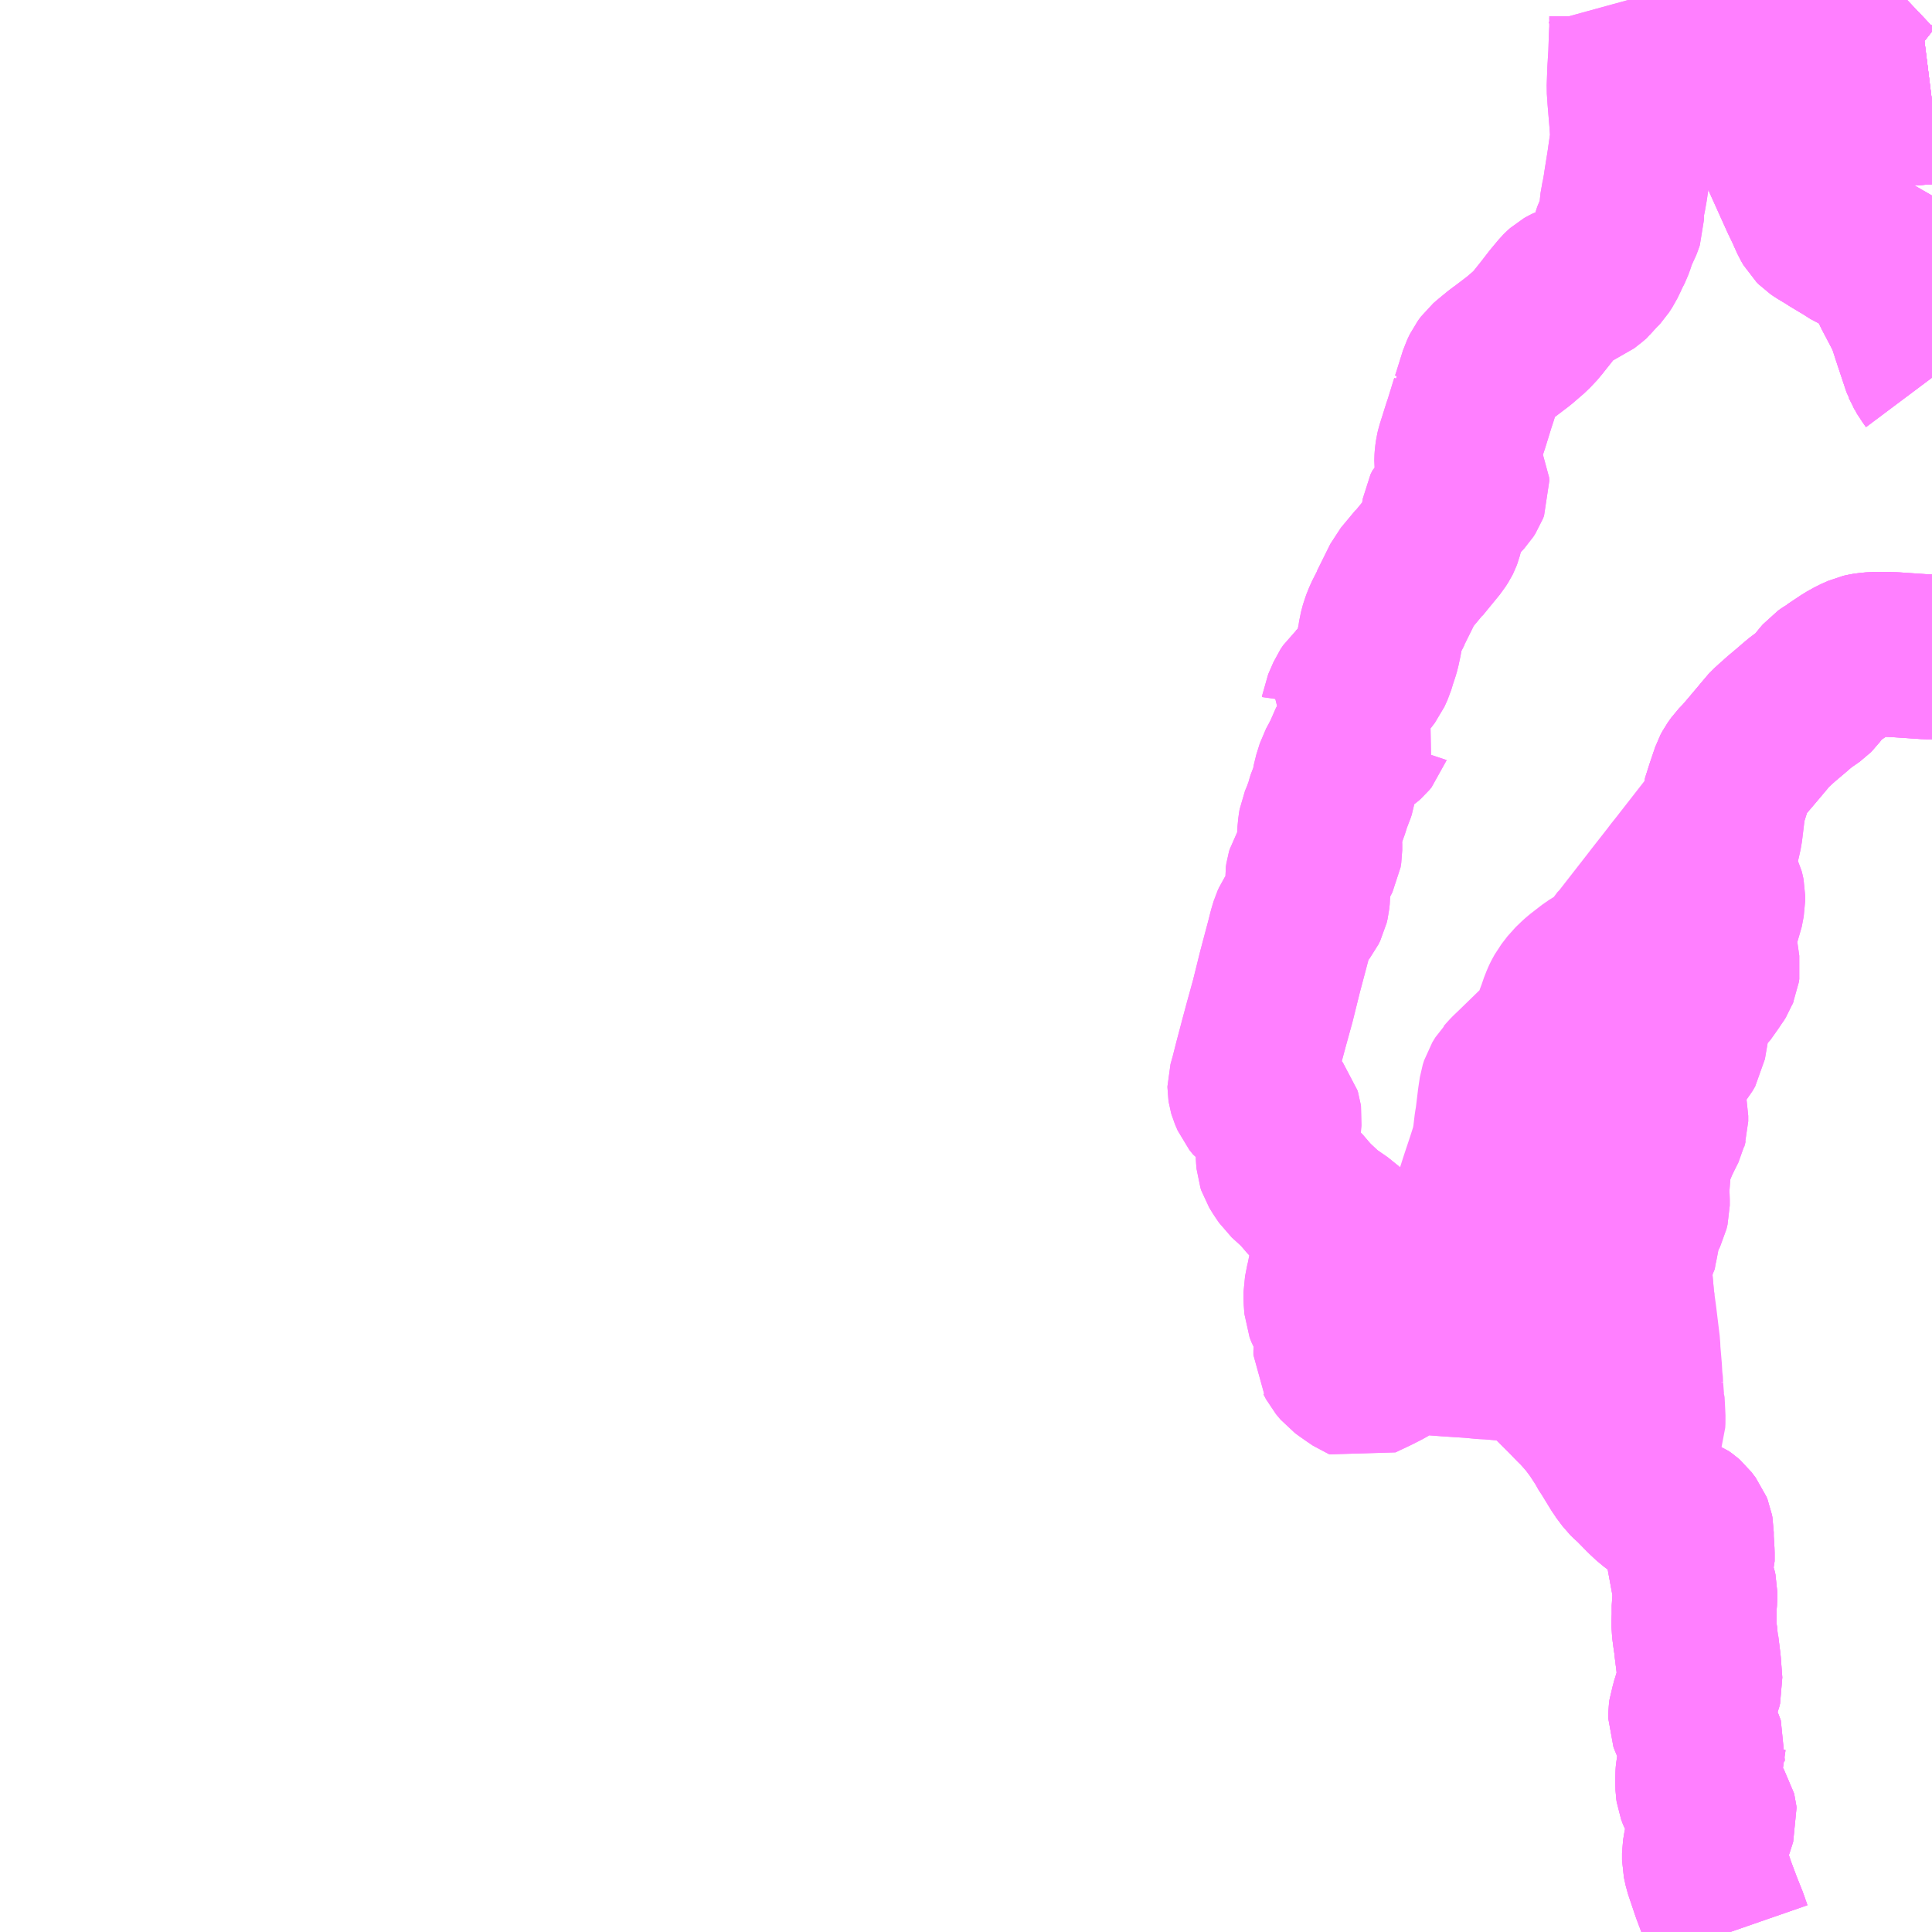 <?xml version="1.0" encoding="UTF-8"?>
<svg  xmlns="http://www.w3.org/2000/svg" xmlns:xlink="http://www.w3.org/1999/xlink" xmlns:go="http://purl.org/svgmap/profile" property="N07_001,N07_002,N07_003,N07_004,N07_005,N07_006,N07_007" viewBox="14071.289 -4016.602 8.789 8.789" go:dataArea="14071.2890625 -4016.6015625 8.7890625 8.7890625" >
<globalCoordinateSystem srsName="http://purl.org/crs/84" transform="matrix(100.0,0.0,0.0,-100.0,0.0,0.0)" />
<defs>
 <g id="p0" >
  <circle cx="0.0" cy="0.0" r="3" stroke="green" stroke-width="0.75" vector-effect="non-scaling-stroke" />
 </g>
</defs>
<g fill="none" fill-rule="evenodd" stroke="#FF00FF" stroke-width="0.75" opacity="0.5" vector-effect="non-scaling-stroke" stroke-linejoin="bevel" >
<path content="1,JRバス東北（株）,仙台～大館線,1.0,1.0,1.0," xlink:title="1" d="M14079.447,-4016.602L14079.533,-4016.51L14079.556,-4016.486L14079.577,-4016.464L14079.649,-4016.388L14079.66,-4016.377L14079.699,-4016.337L14079.811,-4016.219L14079.839,-4016.195L14079.858,-4016.18L14079.889,-4016.162L14079.906,-4016.154L14079.931,-4016.144L14079.964,-4016.136L14079.985,-4016.135L14079.993,-4016.134L14080.054,-4016.138L14080.078,-4016.141"/>
<path content="1,丸宮タクシー（有）,玉川温泉号,2.0,2.0,2.0," xlink:title="1" d="M14079.157,-4007.812L14079.14,-4007.861L14079.114,-4007.926L14079.084,-4008.006L14079.051,-4008.104L14079.043,-4008.141L14079.043,-4008.171L14079.048,-4008.202L14079.055,-4008.231L14079.063,-4008.258L14079.075,-4008.293L14079.089,-4008.337L14079.088,-4008.346L14079.086,-4008.354L14079.081,-4008.362L14079.059,-4008.386L14079.034,-4008.415L14079.024,-4008.433L14079.015,-4008.457L14079.013,-4008.471L14079.012,-4008.501L14079.013,-4008.531L14079.014,-4008.543L14079.02,-4008.573L14079.029,-4008.609L14079.031,-4008.619L14079.036,-4008.636L14079.036,-4008.642L14079.037,-4008.649L14079.032,-4008.663L14079.011,-4008.714L14078.997,-4008.747L14078.986,-4008.771L14078.98,-4008.787L14078.98,-4008.802L14078.982,-4008.816L14078.987,-4008.831L14078.995,-4008.862L14078.999,-4008.873L14079.005,-4008.885L14079.013,-4008.912L14079.019,-4008.927L14079.023,-4008.943L14079.016,-4009.036L14079.006,-4009.116L14079.006,-4009.128L14079.003,-4009.141L14079.001,-4009.154L14078.995,-4009.2L14078.995,-4009.229L14078.996,-4009.249L14078.996,-4009.272L14078.996,-4009.298L14078.998,-4009.313L14078.999,-4009.337L14078.999,-4009.361L14078.996,-4009.375L14078.99,-4009.391L14078.974,-4009.419L14078.967,-4009.431L14078.969,-4009.443L14078.987,-4009.5L14078.987,-4009.539L14078.983,-4009.602L14078.983,-4009.632L14078.981,-4009.643L14078.977,-4009.653L14078.958,-4009.678L14078.95,-4009.685L14078.936,-4009.695L14078.923,-4009.7L14078.911,-4009.705L14078.879,-4009.723L14078.831,-4009.76L14078.808,-4009.777L14078.777,-4009.806L14078.725,-4009.859L14078.704,-4009.878L14078.697,-4009.885L14078.691,-4009.893L14078.667,-4009.925L14078.656,-4009.943L14078.62,-4010.002L14078.614,-4010.01L14078.607,-4010.022L14078.598,-4010.039L14078.557,-4010.102L14078.521,-4010.15L14078.474,-4010.203L14078.465,-4010.211L14078.455,-4010.221L14078.425,-4010.252L14078.346,-4010.331L14078.238,-4010.443L14078.233,-4010.442L14078.154,-4010.427L14078.145,-4010.423L14078.135,-4010.423L14078.119,-4010.424L14078.062,-4010.429L14078.059,-4010.429L14078.047,-4010.429L14077.983,-4010.435L14077.876,-4010.442L14077.81,-4010.447L14077.718,-4010.455L14077.686,-4010.456L14077.676,-4010.454L14077.668,-4010.452L14077.653,-4010.444L14077.627,-4010.425L14077.603,-4010.397L14077.588,-4010.388L14077.549,-4010.368L14077.477,-4010.334L14077.472,-4010.336L14077.447,-4010.353L14077.417,-4010.374L14077.402,-4010.385L14077.381,-4010.41L14077.369,-4010.433L14077.366,-4010.438L14077.366,-4010.459L14077.368,-4010.471L14077.376,-4010.491L14077.384,-4010.504L14077.393,-4010.522L14077.395,-4010.545L14077.391,-4010.556L14077.381,-4010.57L14077.359,-4010.593L14077.34,-4010.617L14077.332,-4010.631L14077.324,-4010.652L14077.321,-4010.693L14077.321,-4010.724L14077.332,-4010.78L14077.333,-4010.782L14077.34,-4010.817L14077.344,-4010.833L14077.345,-4010.842L14077.355,-4010.87L14077.37,-4010.901L14077.384,-4010.921L14077.411,-4010.95L14077.42,-4010.96L14077.427,-4010.974L14077.428,-4010.988L14077.424,-4010.998L14077.417,-4011.005L14077.366,-4011.046L14077.337,-4011.063L14077.318,-4011.078L14077.31,-4011.086L14077.266,-4011.127L14077.247,-4011.146L14077.205,-4011.195L14077.19,-4011.209L14077.145,-4011.25L14077.124,-4011.281L14077.11,-4011.304L14077.106,-4011.316L14077.104,-4011.34L14077.102,-4011.419L14077.107,-4011.496L14077.109,-4011.517L14077.108,-4011.524L14077.105,-4011.534L14077.097,-4011.544L14077.087,-4011.55L14077.076,-4011.556L14077.035,-4011.571L14077.023,-4011.576L14077.008,-4011.586L14076.991,-4011.607L14076.979,-4011.635L14076.977,-4011.642L14076.975,-4011.655L14076.975,-4011.66L14076.987,-4011.703L14076.991,-4011.719L14077.004,-4011.77L14077.032,-4011.876L14077.05,-4011.943L14077.079,-4012.048L14077.112,-4012.181L14077.151,-4012.328L14077.16,-4012.364L14077.169,-4012.394L14077.175,-4012.407L14077.186,-4012.424L14077.224,-4012.473L14077.232,-4012.489L14077.236,-4012.506L14077.238,-4012.526L14077.238,-4012.584L14077.237,-4012.606L14077.239,-4012.62L14077.242,-4012.63L14077.273,-4012.682L14077.29,-4012.715L14077.293,-4012.734L14077.293,-4012.762L14077.292,-4012.775L14077.292,-4012.808L14077.295,-4012.84L14077.298,-4012.858L14077.312,-4012.891L14077.32,-4012.914L14077.321,-4012.916L14077.328,-4012.937L14077.333,-4012.955L14077.337,-4012.968L14077.349,-4012.994L14077.353,-4013.007L14077.362,-4013.057L14077.378,-4013.108L14077.397,-4013.143L14077.406,-4013.162L14077.412,-4013.184L14077.422,-4013.2L14077.435,-4013.21L14077.445,-4013.218L14077.452,-4013.22L14077.484,-4013.233L14077.494,-4013.24L14077.503,-4013.248L14077.513,-4013.26L14077.514,-4013.263L14077.527,-4013.277L14077.517,-4013.287L14077.511,-4013.294L14077.494,-4013.307L14077.468,-4013.324L14077.424,-4013.351L14077.397,-4013.37L14077.401,-4013.378L14077.402,-4013.385L14077.426,-4013.44L14077.438,-4013.458L14077.446,-4013.465L14077.49,-4013.508L14077.502,-4013.52L14077.518,-4013.541L14077.532,-4013.572L14077.542,-4013.605L14077.552,-4013.635L14077.557,-4013.652L14077.56,-4013.666L14077.566,-4013.694L14077.57,-4013.722L14077.579,-4013.756L14077.593,-4013.791L14077.617,-4013.838L14077.617,-4013.84L14077.677,-4013.961L14077.742,-4014.039L14077.745,-4014.041L14077.822,-4014.135L14077.834,-4014.154L14077.837,-4014.16L14077.84,-4014.168L14077.845,-4014.187L14077.847,-4014.2L14077.852,-4014.239L14077.855,-4014.25L14077.859,-4014.276L14077.868,-4014.294L14077.88,-4014.305L14077.919,-4014.335L14077.935,-4014.348L14077.949,-4014.363L14077.958,-4014.377L14077.963,-4014.39L14077.962,-4014.405L14077.955,-4014.419L14077.946,-4014.436L14077.924,-4014.472L14077.921,-4014.48L14077.917,-4014.495L14077.916,-4014.507L14077.916,-4014.51L14077.917,-4014.525L14077.92,-4014.546L14077.923,-4014.559L14077.935,-4014.597L14077.951,-4014.648L14077.96,-4014.675L14077.965,-4014.691L14077.99,-4014.772L14077.99,-4014.773L14077.991,-4014.775L14077.998,-4014.796L14078.023,-4014.876L14078.029,-4014.895L14078.041,-4014.92L14078.055,-4014.939L14078.07,-4014.952L14078.115,-4014.989L14078.128,-4014.998L14078.199,-4015.052L14078.25,-4015.096L14078.281,-4015.129L14078.29,-4015.141L14078.298,-4015.151L14078.322,-4015.181L14078.359,-4015.229L14078.394,-4015.271L14078.399,-4015.276L14078.408,-4015.284L14078.415,-4015.288L14078.431,-4015.296L14078.448,-4015.301L14078.473,-4015.305L14078.491,-4015.312L14078.51,-4015.327L14078.524,-4015.338L14078.532,-4015.345L14078.538,-4015.353L14078.547,-4015.361L14078.555,-4015.372L14078.567,-4015.385L14078.582,-4015.408L14078.597,-4015.439L14078.605,-4015.458L14078.613,-4015.472L14078.617,-4015.48L14078.625,-4015.502L14078.635,-4015.534L14078.638,-4015.543L14078.64,-4015.547L14078.655,-4015.575L14078.663,-4015.596L14078.666,-4015.605L14078.666,-4015.646L14078.67,-4015.684L14078.675,-4015.704L14078.683,-4015.749L14078.686,-4015.77L14078.701,-4015.864L14078.707,-4015.907L14078.712,-4015.941L14078.716,-4015.974L14078.716,-4015.987L14078.712,-4016.048L14078.703,-4016.156L14078.7,-4016.201L14078.703,-4016.286L14078.705,-4016.308L14078.705,-4016.328L14078.707,-4016.344L14078.71,-4016.436L14078.712,-4016.472L14078.712,-4016.528L14078.71,-4016.551L14078.696,-4016.602"/>
<path content="1,国際興業（株）,ジュピター号,1.0,1.0,1.0," xlink:title="1" d="M14080.078,-4016.141L14080.054,-4016.138L14079.993,-4016.134L14079.985,-4016.135L14079.964,-4016.136L14079.931,-4016.144L14079.906,-4016.154L14079.889,-4016.162L14079.858,-4016.18L14079.839,-4016.195L14079.811,-4016.219L14079.699,-4016.337L14079.66,-4016.377L14079.649,-4016.388L14079.577,-4016.464L14079.556,-4016.486L14079.533,-4016.51L14079.447,-4016.602"/>
<path content="1,岩手県交通（株）,みちのく号,1.0,1.0,1.0," xlink:title="1" d="M14080.078,-4016.141L14080.054,-4016.138L14079.993,-4016.134L14079.985,-4016.135L14079.964,-4016.136L14079.931,-4016.144L14079.906,-4016.154L14079.889,-4016.162L14079.858,-4016.18L14079.839,-4016.195L14079.811,-4016.219L14079.699,-4016.337L14079.66,-4016.377L14079.649,-4016.388L14079.577,-4016.464L14079.556,-4016.486L14079.533,-4016.51L14079.447,-4016.602"/>
<path content="1,岩手県北自動車（株）,みちのく号　盛岡⇔花輪・大館,6.0,6.0,6.0," xlink:title="1" d="M14080.078,-4016.141L14080.054,-4016.138L14079.993,-4016.134L14079.985,-4016.135L14079.964,-4016.136L14079.931,-4016.144L14079.906,-4016.154L14079.889,-4016.162L14079.858,-4016.18L14079.839,-4016.195L14079.811,-4016.219L14079.699,-4016.337L14079.66,-4016.377L14079.649,-4016.388L14079.577,-4016.464L14079.556,-4016.486L14079.533,-4016.51L14079.447,-4016.602"/>
<path content="1,秋北バス（株）,みちのく号,7.0,7.0,7.0," xlink:title="1" d="M14079.447,-4016.602L14079.533,-4016.51L14079.556,-4016.486L14079.577,-4016.464L14079.649,-4016.388L14079.66,-4016.377L14079.699,-4016.337L14079.811,-4016.219L14079.839,-4016.195L14079.858,-4016.18L14079.889,-4016.162L14079.906,-4016.154L14079.931,-4016.144L14079.964,-4016.136L14079.985,-4016.135L14079.993,-4016.134L14080.054,-4016.138L14080.078,-4016.141"/>
<path content="1,秋北バス（株）,ジュピター号,1.0,1.0,1.0," xlink:title="1" d="M14079.447,-4016.602L14079.533,-4016.51L14079.556,-4016.486L14079.577,-4016.464L14079.649,-4016.388L14079.66,-4016.377L14079.699,-4016.337L14079.811,-4016.219L14079.839,-4016.195L14079.858,-4016.18L14079.889,-4016.162L14079.906,-4016.154L14079.931,-4016.144L14079.964,-4016.136L14079.985,-4016.135L14079.993,-4016.134L14080.054,-4016.138L14080.078,-4016.141"/>
<path content="1,秋北バス（株）,八幡平環状,12.0,7.0,7.0," xlink:title="1" d="M14079.094,-4016.602L14079.094,-4016.6L14079.149,-4016.468L14079.167,-4016.428L14079.231,-4016.279L14079.253,-4016.228L14079.262,-4016.209L14079.29,-4016.142L14079.303,-4016.114L14079.311,-4016.097L14079.333,-4016.046L14079.366,-4015.972L14079.368,-4015.966L14079.377,-4015.948L14079.384,-4015.933L14079.443,-4015.802L14079.489,-4015.7L14079.49,-4015.698L14079.515,-4015.646L14079.52,-4015.634L14079.534,-4015.603L14079.545,-4015.584L14079.556,-4015.573L14079.569,-4015.564L14079.614,-4015.537L14079.621,-4015.532L14079.691,-4015.49L14079.727,-4015.467L14079.774,-4015.447L14079.807,-4015.438L14079.826,-4015.432L14079.839,-4015.428L14079.852,-4015.416L14079.864,-4015.399L14079.878,-4015.345L14079.889,-4015.317L14079.897,-4015.304L14079.908,-4015.279L14079.958,-4015.184L14079.977,-4015.142L14080.005,-4015.056L14080.045,-4014.936L14080.048,-4014.931L14080.05,-4014.926L14080.073,-4014.891L14080.075,-4014.888L14080.078,-4014.884M14080.078,-4013.614L14080.053,-4013.614L14079.935,-4013.622L14079.905,-4013.624L14079.874,-4013.625L14079.814,-4013.625L14079.784,-4013.622L14079.772,-4013.62L14079.759,-4013.617L14079.725,-4013.602L14079.691,-4013.583L14079.625,-4013.539L14079.621,-4013.537L14079.613,-4013.531L14079.593,-4013.517L14079.581,-4013.503L14079.553,-4013.468L14079.541,-4013.452L14079.532,-4013.443L14079.525,-4013.438L14079.486,-4013.411L14079.463,-4013.392L14079.44,-4013.372L14079.389,-4013.329L14079.375,-4013.316L14079.372,-4013.313L14079.354,-4013.298L14079.327,-4013.271L14079.317,-4013.257L14079.258,-4013.187L14079.223,-4013.146L14079.197,-4013.119L14079.182,-4013.098L14079.174,-4013.083L14079.15,-4013.012L14079.13,-4012.949L14079.13,-4012.944L14079.128,-4012.941L14079.124,-4012.9L14079.114,-4012.818L14079.106,-4012.782L14079.095,-4012.742L14079.076,-4012.669L14079.074,-4012.657L14079.075,-4012.642L14079.077,-4012.633L14079.086,-4012.613L14079.11,-4012.571L14079.121,-4012.549L14079.125,-4012.533L14079.126,-4012.528L14079.126,-4012.503L14079.117,-4012.456L14079.108,-4012.433L14079.091,-4012.396L14079.085,-4012.387L14079.082,-4012.374L14079.081,-4012.354L14079.085,-4012.327L14079.087,-4012.314L14079.099,-4012.229L14079.103,-4012.201L14079.101,-4012.187L14079.098,-4012.18L14079.095,-4012.172L14079.085,-4012.156L14079.081,-4012.151L14079.071,-4012.136L14079.037,-4012.088L14079.018,-4012.071L14079.012,-4012.067L14078.994,-4012.052L14078.984,-4012.037L14078.975,-4012.014L14078.963,-4011.933L14078.952,-4011.87L14078.948,-4011.846L14078.936,-4011.825L14078.921,-4011.807L14078.907,-4011.791L14078.896,-4011.777L14078.889,-4011.769L14078.881,-4011.757L14078.864,-4011.729L14078.855,-4011.702L14078.853,-4011.69L14078.853,-4011.62L14078.859,-4011.57L14078.863,-4011.545L14078.867,-4011.526L14078.867,-4011.501L14078.864,-4011.491L14078.862,-4011.482L14078.843,-4011.444L14078.827,-4011.411L14078.806,-4011.361L14078.803,-4011.356L14078.79,-4011.332L14078.788,-4011.321L14078.786,-4011.313L14078.786,-4011.282L14078.785,-4011.238L14078.78,-4011.198L14078.779,-4011.191L14078.781,-4011.176L14078.783,-4011.146L14078.783,-4011.118L14078.778,-4011.097L14078.772,-4011.085L14078.763,-4011.068L14078.757,-4011.059L14078.746,-4011.028L14078.728,-4010.934L14078.726,-4010.927L14078.72,-4010.892L14078.713,-4010.882L14078.708,-4010.853L14078.7,-4010.828L14078.707,-4010.758L14078.713,-4010.691L14078.717,-4010.662L14078.656,-4010.651L14078.608,-4010.643L14078.559,-4010.635L14078.527,-4010.629L14078.469,-4010.62L14078.453,-4010.618L14078.436,-4010.612L14078.431,-4010.608L14078.429,-4010.591L14078.432,-4010.577L14078.446,-4010.539L14078.446,-4010.517L14078.44,-4010.504L14078.436,-4010.496L14078.423,-4010.483L14078.41,-4010.475L14078.398,-4010.471L14078.381,-4010.467L14078.362,-4010.464L14078.259,-4010.447L14078.238,-4010.443L14078.233,-4010.442L14078.154,-4010.427L14078.145,-4010.423L14078.135,-4010.423L14078.119,-4010.424L14078.062,-4010.429L14078.059,-4010.429L14078.047,-4010.429L14077.983,-4010.435L14077.876,-4010.442L14077.81,-4010.447L14077.718,-4010.455L14077.686,-4010.456L14077.676,-4010.454L14077.668,-4010.452L14077.653,-4010.444L14077.627,-4010.425L14077.603,-4010.397L14077.588,-4010.388L14077.549,-4010.368L14077.477,-4010.334L14077.472,-4010.336L14077.447,-4010.353L14077.417,-4010.374L14077.402,-4010.385L14077.381,-4010.41L14077.369,-4010.433L14077.366,-4010.438L14077.366,-4010.459L14077.368,-4010.471L14077.376,-4010.491L14077.384,-4010.504L14077.393,-4010.522L14077.395,-4010.545L14077.391,-4010.556L14077.381,-4010.57L14077.359,-4010.593L14077.34,-4010.617L14077.332,-4010.631L14077.324,-4010.652L14077.321,-4010.693L14077.321,-4010.724L14077.332,-4010.78L14077.333,-4010.782L14077.34,-4010.817L14077.344,-4010.833L14077.345,-4010.842L14077.355,-4010.87L14077.37,-4010.901L14077.384,-4010.921L14077.411,-4010.95L14077.42,-4010.96L14077.427,-4010.974L14077.428,-4010.988L14077.424,-4010.998L14077.417,-4011.005L14077.366,-4011.046L14077.337,-4011.063L14077.318,-4011.078L14077.31,-4011.086L14077.266,-4011.127L14077.247,-4011.146L14077.205,-4011.195L14077.19,-4011.209L14077.145,-4011.25L14077.124,-4011.281L14077.11,-4011.304L14077.106,-4011.316L14077.104,-4011.34L14077.102,-4011.419L14077.107,-4011.496L14077.109,-4011.517L14077.108,-4011.524L14077.105,-4011.534L14077.097,-4011.544L14077.087,-4011.55L14077.076,-4011.556L14077.035,-4011.571L14077.023,-4011.576L14077.008,-4011.586L14076.991,-4011.607L14076.979,-4011.635L14076.977,-4011.642L14076.975,-4011.655L14076.975,-4011.66L14076.987,-4011.703L14076.991,-4011.719L14077.004,-4011.77L14077.032,-4011.876L14077.05,-4011.943L14077.079,-4012.048L14077.112,-4012.181L14077.151,-4012.328L14077.16,-4012.364L14077.169,-4012.394L14077.175,-4012.407L14077.186,-4012.424L14077.224,-4012.473L14077.232,-4012.489L14077.236,-4012.506L14077.238,-4012.526L14077.238,-4012.584L14077.237,-4012.606L14077.239,-4012.62L14077.242,-4012.63L14077.273,-4012.682L14077.29,-4012.715L14077.293,-4012.734L14077.293,-4012.762L14077.292,-4012.775L14077.292,-4012.808L14077.295,-4012.84L14077.298,-4012.858L14077.312,-4012.891L14077.32,-4012.914L14077.321,-4012.916L14077.328,-4012.937L14077.333,-4012.955L14077.337,-4012.968L14077.349,-4012.994L14077.353,-4013.007L14077.362,-4013.057L14077.378,-4013.108L14077.397,-4013.143L14077.406,-4013.162L14077.412,-4013.184L14077.422,-4013.2L14077.435,-4013.21L14077.445,-4013.218L14077.452,-4013.22L14077.484,-4013.233L14077.494,-4013.24L14077.503,-4013.248L14077.513,-4013.26L14077.514,-4013.263L14077.527,-4013.277L14077.517,-4013.287L14077.511,-4013.294L14077.494,-4013.307L14077.468,-4013.324L14077.424,-4013.351L14077.397,-4013.37L14077.401,-4013.378L14077.402,-4013.385L14077.426,-4013.44L14077.438,-4013.458L14077.446,-4013.465L14077.49,-4013.508L14077.502,-4013.52L14077.518,-4013.541L14077.532,-4013.572L14077.542,-4013.605L14077.552,-4013.635L14077.557,-4013.652L14077.56,-4013.666L14077.566,-4013.694L14077.57,-4013.722L14077.579,-4013.756L14077.593,-4013.791L14077.617,-4013.838L14077.617,-4013.84L14077.677,-4013.961L14077.742,-4014.039L14077.745,-4014.041L14077.822,-4014.135L14077.834,-4014.154L14077.837,-4014.16L14077.84,-4014.168L14077.845,-4014.187L14077.847,-4014.2L14077.852,-4014.239L14077.855,-4014.25L14077.859,-4014.276L14077.868,-4014.294L14077.88,-4014.305L14077.919,-4014.335L14077.935,-4014.348L14077.949,-4014.363L14077.958,-4014.377L14077.963,-4014.39L14077.962,-4014.405L14077.955,-4014.419L14077.946,-4014.436L14077.924,-4014.472L14077.921,-4014.48L14077.917,-4014.495L14077.916,-4014.507L14077.916,-4014.51L14077.917,-4014.525L14077.92,-4014.546L14077.923,-4014.559L14077.935,-4014.597L14077.951,-4014.648L14077.96,-4014.675L14077.965,-4014.691L14077.99,-4014.772L14077.99,-4014.773L14077.991,-4014.775L14077.998,-4014.796L14078.023,-4014.876L14078.029,-4014.895L14078.041,-4014.92L14078.055,-4014.939L14078.07,-4014.952L14078.115,-4014.989L14078.128,-4014.998L14078.199,-4015.052L14078.25,-4015.096L14078.281,-4015.129L14078.29,-4015.141L14078.298,-4015.151L14078.322,-4015.181L14078.359,-4015.229L14078.394,-4015.271L14078.399,-4015.276L14078.408,-4015.284L14078.415,-4015.288L14078.431,-4015.296L14078.448,-4015.301L14078.473,-4015.305L14078.491,-4015.312L14078.51,-4015.327L14078.524,-4015.338L14078.532,-4015.345L14078.538,-4015.353L14078.547,-4015.361L14078.555,-4015.372L14078.567,-4015.385L14078.582,-4015.408L14078.597,-4015.439L14078.605,-4015.458L14078.613,-4015.472L14078.617,-4015.48L14078.625,-4015.502L14078.635,-4015.534L14078.638,-4015.543L14078.64,-4015.547L14078.655,-4015.575L14078.663,-4015.596L14078.666,-4015.605L14078.666,-4015.646L14078.67,-4015.684L14078.675,-4015.704L14078.683,-4015.749L14078.686,-4015.77L14078.701,-4015.864L14078.707,-4015.907L14078.712,-4015.941L14078.716,-4015.974L14078.716,-4015.987L14078.712,-4016.048L14078.703,-4016.156L14078.7,-4016.201L14078.703,-4016.286L14078.705,-4016.308L14078.705,-4016.328L14078.707,-4016.344L14078.71,-4016.436L14078.712,-4016.472L14078.712,-4016.528L14078.71,-4016.551L14078.696,-4016.602"/>
<path content="1,秋北バス（株）,大館・鹿角～仙台線,3.0,3.0,3.0," xlink:title="1" d="M14079.447,-4016.602L14079.533,-4016.51L14079.556,-4016.486L14079.577,-4016.464L14079.649,-4016.388L14079.66,-4016.377L14079.699,-4016.337L14079.811,-4016.219L14079.839,-4016.195L14079.858,-4016.18L14079.889,-4016.162L14079.906,-4016.154L14079.931,-4016.144L14079.964,-4016.136L14079.985,-4016.135L14079.993,-4016.134L14080.054,-4016.138L14080.078,-4016.141"/>
<path content="1,秋北バス（株）,花輪営業所-新玉川温泉,8.2,5.9,5.9," xlink:title="1" d="M14079.157,-4007.812L14079.14,-4007.861L14079.114,-4007.926L14079.084,-4008.006L14079.051,-4008.104L14079.043,-4008.141L14079.043,-4008.171L14079.048,-4008.202L14079.055,-4008.231L14079.063,-4008.258L14079.075,-4008.293L14079.089,-4008.337L14079.088,-4008.346L14079.086,-4008.354L14079.081,-4008.362L14079.059,-4008.386L14079.034,-4008.415L14079.024,-4008.433L14079.015,-4008.457L14079.013,-4008.471L14079.012,-4008.501L14079.013,-4008.531L14079.014,-4008.543L14079.02,-4008.573L14079.029,-4008.609L14079.031,-4008.619L14079.036,-4008.636L14079.036,-4008.642L14079.037,-4008.649L14079.032,-4008.663L14079.011,-4008.714L14078.997,-4008.747L14078.986,-4008.771L14078.98,-4008.787L14078.98,-4008.802L14078.982,-4008.816L14078.987,-4008.831L14078.995,-4008.862L14078.999,-4008.873L14079.005,-4008.885L14079.013,-4008.912L14079.019,-4008.927L14079.023,-4008.943L14079.016,-4009.036L14079.006,-4009.116L14079.006,-4009.128L14079.003,-4009.141L14079.001,-4009.154L14078.995,-4009.2L14078.995,-4009.229L14078.996,-4009.249L14078.996,-4009.272L14078.996,-4009.298L14078.998,-4009.313L14078.999,-4009.337L14078.999,-4009.361L14078.996,-4009.375L14078.99,-4009.391L14078.974,-4009.419L14078.967,-4009.431L14078.969,-4009.443L14078.987,-4009.5L14078.987,-4009.539L14078.983,-4009.602L14078.983,-4009.632L14078.981,-4009.643L14078.977,-4009.653L14078.958,-4009.678L14078.95,-4009.685L14078.936,-4009.695L14078.923,-4009.7L14078.911,-4009.705L14078.879,-4009.723L14078.831,-4009.76L14078.808,-4009.777L14078.777,-4009.806L14078.725,-4009.859L14078.704,-4009.878L14078.697,-4009.885L14078.691,-4009.893L14078.667,-4009.925L14078.682,-4009.931L14078.688,-4009.934L14078.695,-4009.938L14078.697,-4009.947L14078.692,-4009.97L14078.683,-4009.995L14078.682,-4010L14078.686,-4010.01L14078.705,-4010.036L14078.727,-4010.068L14078.748,-4010.098L14078.759,-4010.116L14078.763,-4010.128L14078.764,-4010.146L14078.763,-4010.167L14078.76,-4010.228L14078.758,-4010.233L14078.754,-4010.283L14078.755,-4010.284L14078.753,-4010.299L14078.752,-4010.324L14078.75,-4010.334L14078.748,-4010.371L14078.741,-4010.453L14078.74,-4010.48L14078.723,-4010.619L14078.717,-4010.662L14078.713,-4010.691L14078.707,-4010.758L14078.7,-4010.828L14078.708,-4010.853L14078.713,-4010.882L14078.72,-4010.892L14078.726,-4010.927L14078.728,-4010.934L14078.746,-4011.028L14078.757,-4011.059L14078.763,-4011.068L14078.772,-4011.085L14078.778,-4011.097L14078.783,-4011.118L14078.783,-4011.146L14078.781,-4011.176L14078.779,-4011.191L14078.78,-4011.198L14078.785,-4011.238L14078.786,-4011.282L14078.786,-4011.313L14078.788,-4011.321L14078.79,-4011.332L14078.803,-4011.356L14078.806,-4011.361L14078.827,-4011.411L14078.843,-4011.444L14078.862,-4011.482L14078.864,-4011.491L14078.867,-4011.501L14078.867,-4011.526L14078.863,-4011.545L14078.859,-4011.57L14078.853,-4011.62L14078.853,-4011.69L14078.855,-4011.702L14078.864,-4011.729L14078.881,-4011.757L14078.889,-4011.769L14078.896,-4011.777L14078.907,-4011.791L14078.921,-4011.807L14078.936,-4011.825L14078.948,-4011.846L14078.952,-4011.87L14078.963,-4011.933L14078.975,-4012.014L14078.984,-4012.037L14078.994,-4012.052L14079.012,-4012.067L14079.018,-4012.071L14079.037,-4012.088L14079.071,-4012.136L14079.081,-4012.151L14079.085,-4012.156L14079.095,-4012.172L14079.098,-4012.18L14079.101,-4012.187L14079.103,-4012.201L14079.099,-4012.229L14079.087,-4012.314L14079.085,-4012.327L14079.081,-4012.354L14079.082,-4012.374L14079.085,-4012.387L14079.091,-4012.396L14079.108,-4012.433L14079.117,-4012.456L14079.126,-4012.503L14079.126,-4012.528L14079.125,-4012.533L14079.121,-4012.549L14079.11,-4012.571L14079.086,-4012.613L14079.077,-4012.633L14079.075,-4012.642L14079.074,-4012.657L14079.076,-4012.669L14079.095,-4012.742L14079.106,-4012.782L14079.114,-4012.818L14079.124,-4012.9L14079.128,-4012.941L14079.13,-4012.944L14079.13,-4012.949L14079.15,-4013.012L14079.174,-4013.083L14079.182,-4013.098L14079.197,-4013.119L14079.223,-4013.146L14079.258,-4013.187L14079.317,-4013.257L14079.327,-4013.271L14079.354,-4013.298L14079.372,-4013.313L14079.375,-4013.316L14079.389,-4013.329L14079.44,-4013.372L14079.463,-4013.392L14079.486,-4013.411L14079.525,-4013.438L14079.532,-4013.443L14079.541,-4013.452L14079.553,-4013.468L14079.581,-4013.503L14079.593,-4013.517L14079.613,-4013.531L14079.621,-4013.537L14079.625,-4013.539L14079.691,-4013.583L14079.725,-4013.602L14079.759,-4013.617L14079.772,-4013.62L14079.784,-4013.622L14079.814,-4013.625L14079.874,-4013.625L14079.905,-4013.624L14079.935,-4013.622L14080.053,-4013.614L14080.078,-4013.614M14080.078,-4014.884L14080.075,-4014.888L14080.073,-4014.891L14080.05,-4014.926L14080.048,-4014.931L14080.045,-4014.936L14080.005,-4015.056L14079.977,-4015.142L14079.958,-4015.184L14079.908,-4015.279L14079.897,-4015.304L14079.889,-4015.317L14079.878,-4015.345L14079.864,-4015.399L14079.852,-4015.416L14079.839,-4015.428L14079.826,-4015.432L14079.807,-4015.438L14079.774,-4015.447L14079.727,-4015.467L14079.691,-4015.49L14079.621,-4015.532L14079.614,-4015.537L14079.569,-4015.564L14079.556,-4015.573L14079.545,-4015.584L14079.534,-4015.603L14079.52,-4015.634L14079.515,-4015.646L14079.49,-4015.698L14079.489,-4015.7L14079.443,-4015.802L14079.384,-4015.933L14079.377,-4015.948L14079.368,-4015.966L14079.366,-4015.972L14079.333,-4016.046L14079.311,-4016.097L14079.303,-4016.114L14079.29,-4016.142L14079.262,-4016.209L14079.253,-4016.228L14079.231,-4016.279L14079.167,-4016.428L14079.149,-4016.468L14079.094,-4016.6L14079.094,-4016.602"/>
<path content="1,秋北バス（株）,鹿角花輪駅前-八幡平頂上,1.0,1.0,1.0," xlink:title="1" d="M14079.094,-4016.602L14079.094,-4016.6L14079.149,-4016.468L14079.167,-4016.428L14079.231,-4016.279L14079.253,-4016.228L14079.262,-4016.209L14079.29,-4016.142L14079.303,-4016.114L14079.311,-4016.097L14079.333,-4016.046L14079.366,-4015.972L14079.368,-4015.966L14079.377,-4015.948L14079.384,-4015.933L14079.443,-4015.802L14079.489,-4015.7L14079.49,-4015.698L14079.515,-4015.646L14079.52,-4015.634L14079.534,-4015.603L14079.545,-4015.584L14079.556,-4015.573L14079.569,-4015.564L14079.614,-4015.537L14079.621,-4015.532L14079.691,-4015.49L14079.727,-4015.467L14079.774,-4015.447L14079.807,-4015.438L14079.826,-4015.432L14079.839,-4015.428L14079.852,-4015.416L14079.864,-4015.399L14079.878,-4015.345L14079.889,-4015.317L14079.897,-4015.304L14079.908,-4015.279L14079.958,-4015.184L14079.977,-4015.142L14080.005,-4015.056L14080.045,-4014.936L14080.048,-4014.931L14080.05,-4014.926L14080.073,-4014.891L14080.075,-4014.888L14080.078,-4014.884M14080.078,-4013.614L14080.053,-4013.614L14079.935,-4013.622L14079.905,-4013.624L14079.874,-4013.625L14079.814,-4013.625L14079.784,-4013.622L14079.772,-4013.62L14079.759,-4013.617L14079.725,-4013.602L14079.691,-4013.583L14079.625,-4013.539L14079.621,-4013.537L14079.613,-4013.531L14079.593,-4013.517L14079.581,-4013.503L14079.553,-4013.468L14079.541,-4013.452L14079.532,-4013.443L14079.525,-4013.438L14079.486,-4013.411L14079.463,-4013.392L14079.44,-4013.372L14079.389,-4013.329L14079.375,-4013.316L14079.372,-4013.313L14079.354,-4013.298L14079.327,-4013.271L14079.317,-4013.257L14079.258,-4013.187L14079.223,-4013.146L14079.197,-4013.119L14079.182,-4013.098L14079.174,-4013.083L14079.15,-4013.012L14079.13,-4012.949L14079.13,-4012.944L14079.128,-4012.941L14079.124,-4012.9L14079.105,-4012.869L14078.935,-4012.651L14078.911,-4012.621L14078.903,-4012.61L14078.856,-4012.55L14078.827,-4012.513L14078.807,-4012.487L14078.68,-4012.324L14078.675,-4012.32L14078.646,-4012.281L14078.642,-4012.277L14078.62,-4012.249L14078.603,-4012.234L14078.592,-4012.226L14078.576,-4012.216L14078.557,-4012.204L14078.533,-4012.189L14078.48,-4012.148L14078.469,-4012.138L14078.444,-4012.114L14078.417,-4012.079L14078.406,-4012.059L14078.405,-4012.057L14078.4,-4012.046L14078.389,-4012.018L14078.384,-4012.001L14078.378,-4011.987L14078.369,-4011.959L14078.361,-4011.937L14078.343,-4011.905L14078.333,-4011.889L14078.323,-4011.874L14078.297,-4011.844L14078.185,-4011.735L14078.164,-4011.715L14078.154,-4011.705L14078.144,-4011.693L14078.139,-4011.688L14078.125,-4011.665L14078.119,-4011.646L14078.112,-4011.599L14078.101,-4011.508L14078.097,-4011.486L14078.09,-4011.427L14078.083,-4011.389L14078.082,-4011.383L14078.077,-4011.366L14078.076,-4011.364L14078.061,-4011.317L14078.032,-4011.23L14078.002,-4011.136L14077.991,-4011.106L14077.988,-4011.082L14077.988,-4011.044L14077.995,-4011.017L14077.998,-4011.006L14078.004,-4010.995L14078.005,-4010.991L14078.026,-4010.951L14078.046,-4010.911L14078.057,-4010.888L14078.08,-4010.843L14078.103,-4010.795L14078.112,-4010.773L14078.134,-4010.719L14078.172,-4010.597L14078.202,-4010.501L14078.21,-4010.481L14078.217,-4010.468L14078.238,-4010.443L14078.346,-4010.331L14078.425,-4010.252L14078.455,-4010.221L14078.465,-4010.211L14078.474,-4010.203L14078.521,-4010.15L14078.557,-4010.102L14078.598,-4010.039L14078.607,-4010.022L14078.614,-4010.01L14078.62,-4010.002L14078.656,-4009.943L14078.667,-4009.925L14078.691,-4009.893L14078.697,-4009.885L14078.704,-4009.878L14078.725,-4009.859L14078.777,-4009.806L14078.808,-4009.777L14078.831,-4009.76L14078.879,-4009.723L14078.911,-4009.705L14078.923,-4009.7L14078.936,-4009.695L14078.95,-4009.685L14078.958,-4009.678L14078.977,-4009.653L14078.981,-4009.643L14078.983,-4009.632L14078.983,-4009.602L14078.987,-4009.539L14078.987,-4009.5L14078.969,-4009.443L14078.967,-4009.431L14078.974,-4009.419L14078.99,-4009.391L14078.996,-4009.375L14078.999,-4009.361L14078.999,-4009.337L14078.998,-4009.313L14078.996,-4009.298L14078.996,-4009.272L14078.996,-4009.249L14078.995,-4009.229L14078.995,-4009.2L14079.001,-4009.154L14079.003,-4009.141L14079.006,-4009.128L14079.006,-4009.116L14079.016,-4009.036L14079.023,-4008.943L14079.019,-4008.927L14079.013,-4008.912L14079.005,-4008.885L14078.999,-4008.873L14078.995,-4008.862L14078.987,-4008.831L14078.982,-4008.816L14078.98,-4008.802L14078.98,-4008.787L14078.986,-4008.771L14078.997,-4008.747L14079.011,-4008.714L14079.032,-4008.663L14079.037,-4008.649L14079.036,-4008.642L14079.036,-4008.636L14079.031,-4008.619L14079.029,-4008.609L14079.02,-4008.573L14079.014,-4008.543L14079.013,-4008.531L14079.012,-4008.501L14079.013,-4008.471L14079.015,-4008.457L14079.024,-4008.433L14079.034,-4008.415L14079.059,-4008.386L14079.081,-4008.362L14079.086,-4008.354L14079.088,-4008.346L14079.089,-4008.337L14079.075,-4008.293L14079.063,-4008.258L14079.055,-4008.231L14079.048,-4008.202L14079.043,-4008.171L14079.043,-4008.141L14079.051,-4008.104L14079.084,-4008.006L14079.114,-4007.926L14079.14,-4007.861L14079.157,-4007.812"/>
</g>
</svg>
